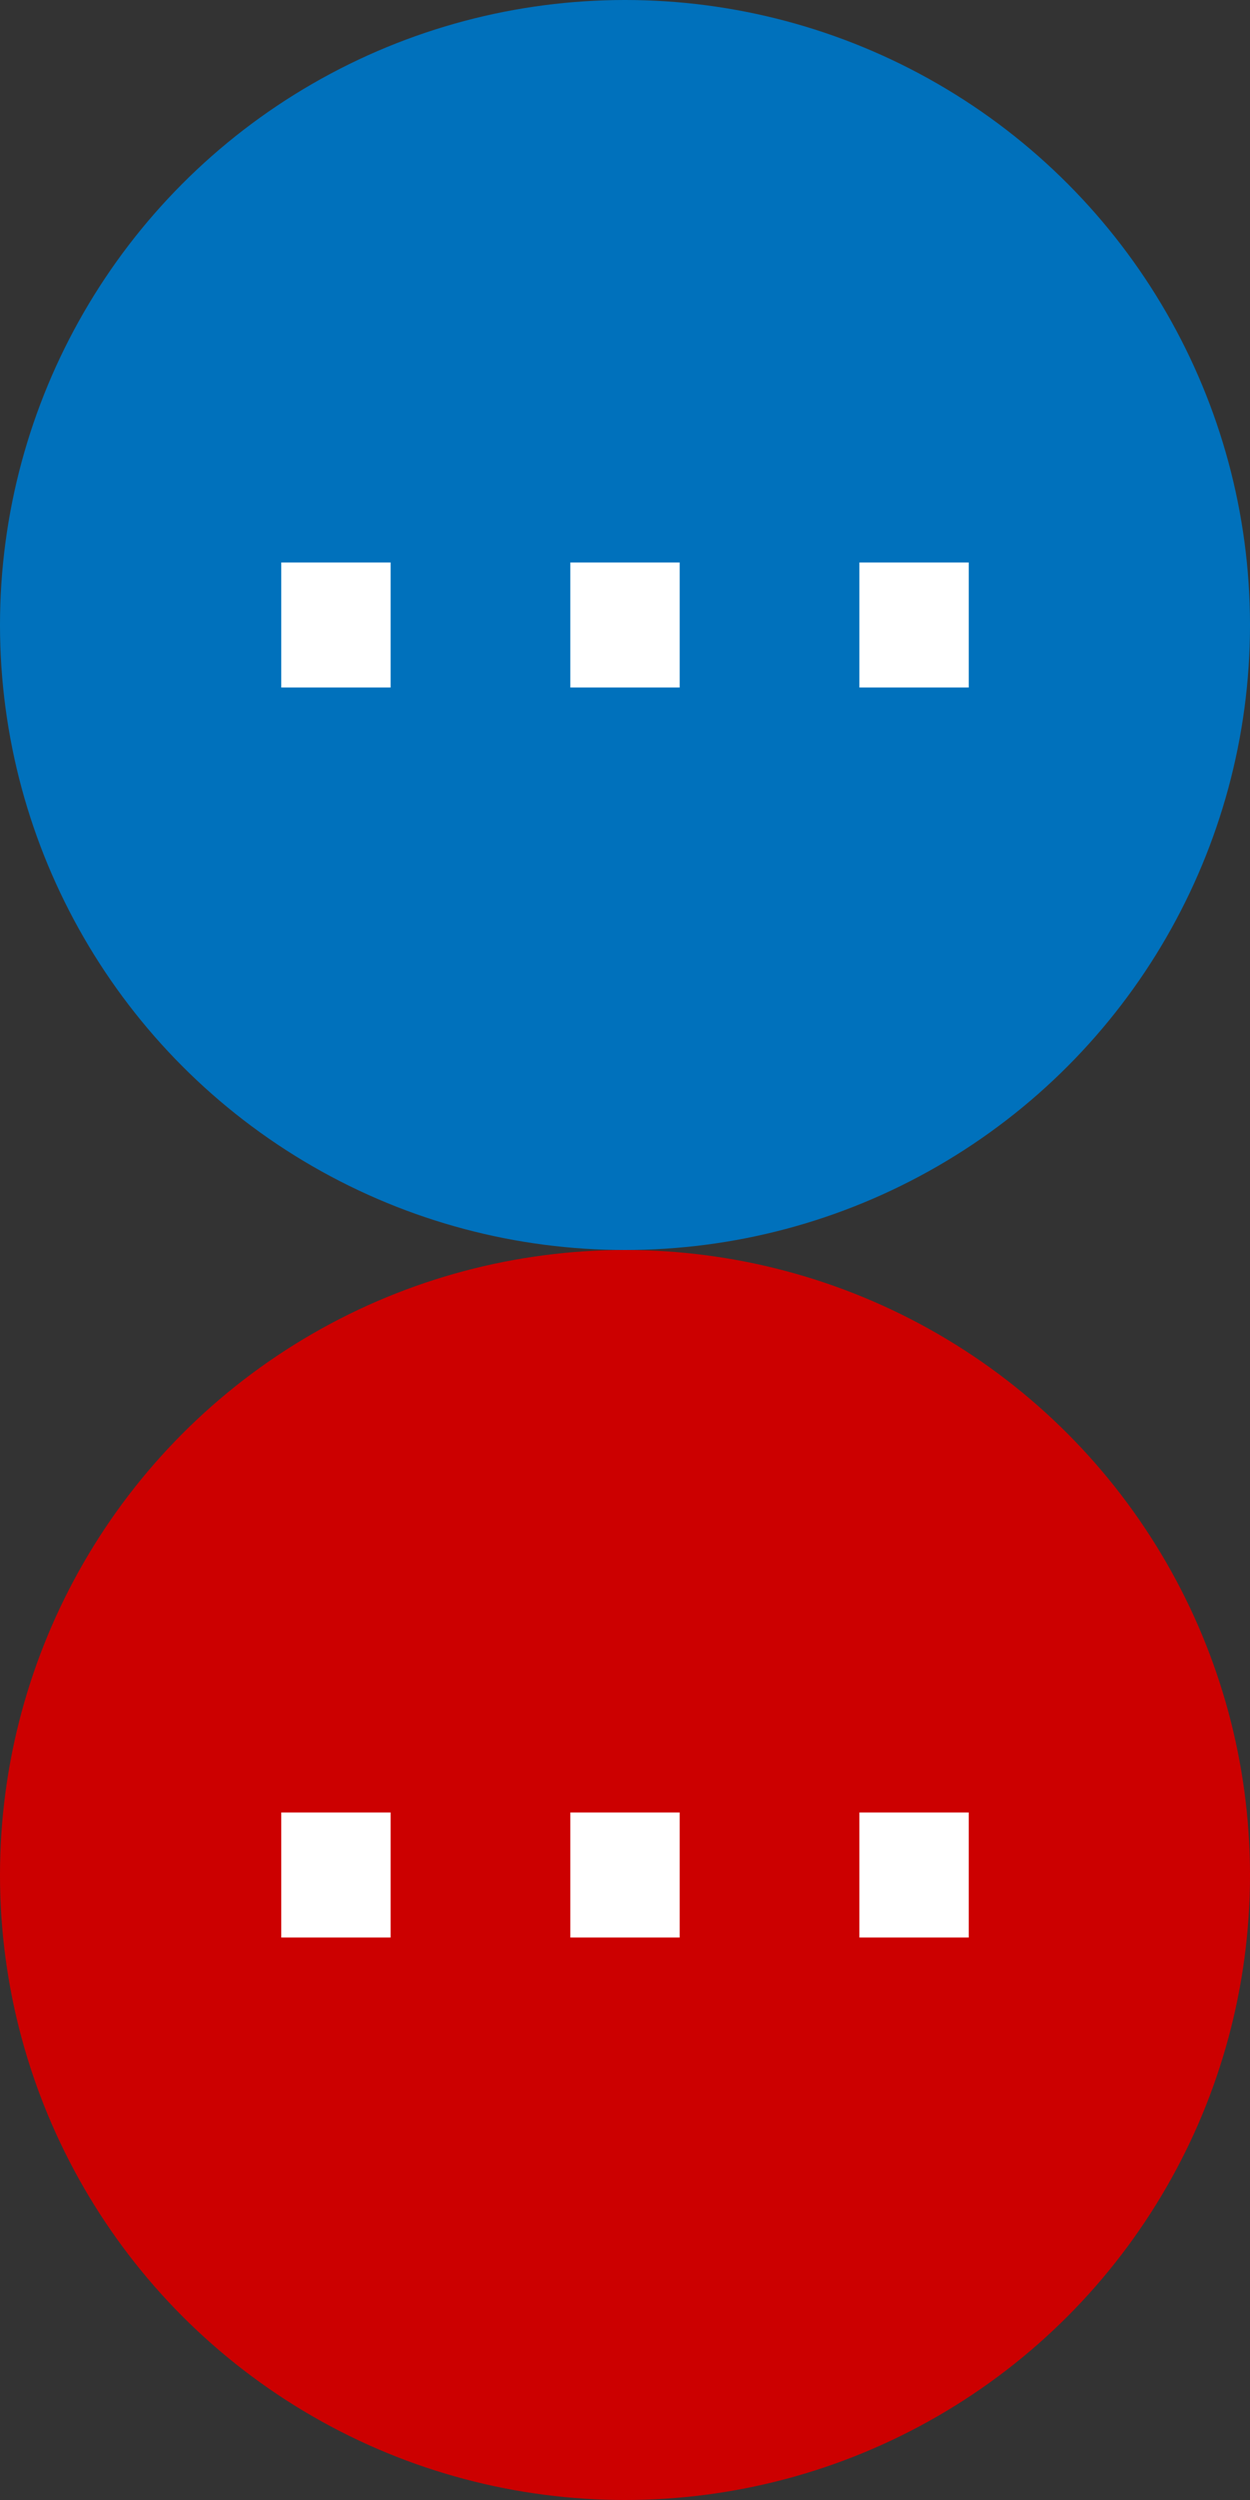 <?xml version="1.0" encoding="utf-8"?>
<!-- Generator: Adobe Illustrator 21.1.0, SVG Export Plug-In . SVG Version: 6.00 Build 0)  -->
<svg version="1.1" id="Layer_1" xmlns="http://www.w3.org/2000/svg" xmlns:xlink="http://www.w3.org/1999/xlink" x="0px" y="0px"
	 viewBox="0 0 32 64" style="enable-background:new 0 0 32 64;" xml:space="preserve">
<rect x="0" y="0" width="32" height="64" fill="#333333" stroke="none"/>
<style type="text/css">
	.st0{fill:#0071BC;}
	.st1{fill:#FFFFFF;}
	.st2{fill:#CC0000;}
</style>
<g>
	<circle class="st0" cx="16" cy="16" r="16"/>
	<g>
		<path class="st1" d="M7.2,14.4H10v3.2H7.2V14.4z"/>
		<path class="st1" d="M14.6,14.4h2.8v3.2h-2.8V14.4z"/>
		<path class="st1" d="M22,14.4h2.8v3.2H22V14.4z"/>
	</g>
</g>
<g>
	<circle class="st2" cx="16" cy="48" r="16"/>
	<g>
		<path class="st1" d="M7.2,46.4H10v3.2H7.2V46.4z"/>
		<path class="st1" d="M14.6,46.4h2.8v3.2h-2.8V46.4z"/>
		<path class="st1" d="M22,46.4h2.8v3.2H22V46.4z"/>
	</g>
</g>
</svg>
